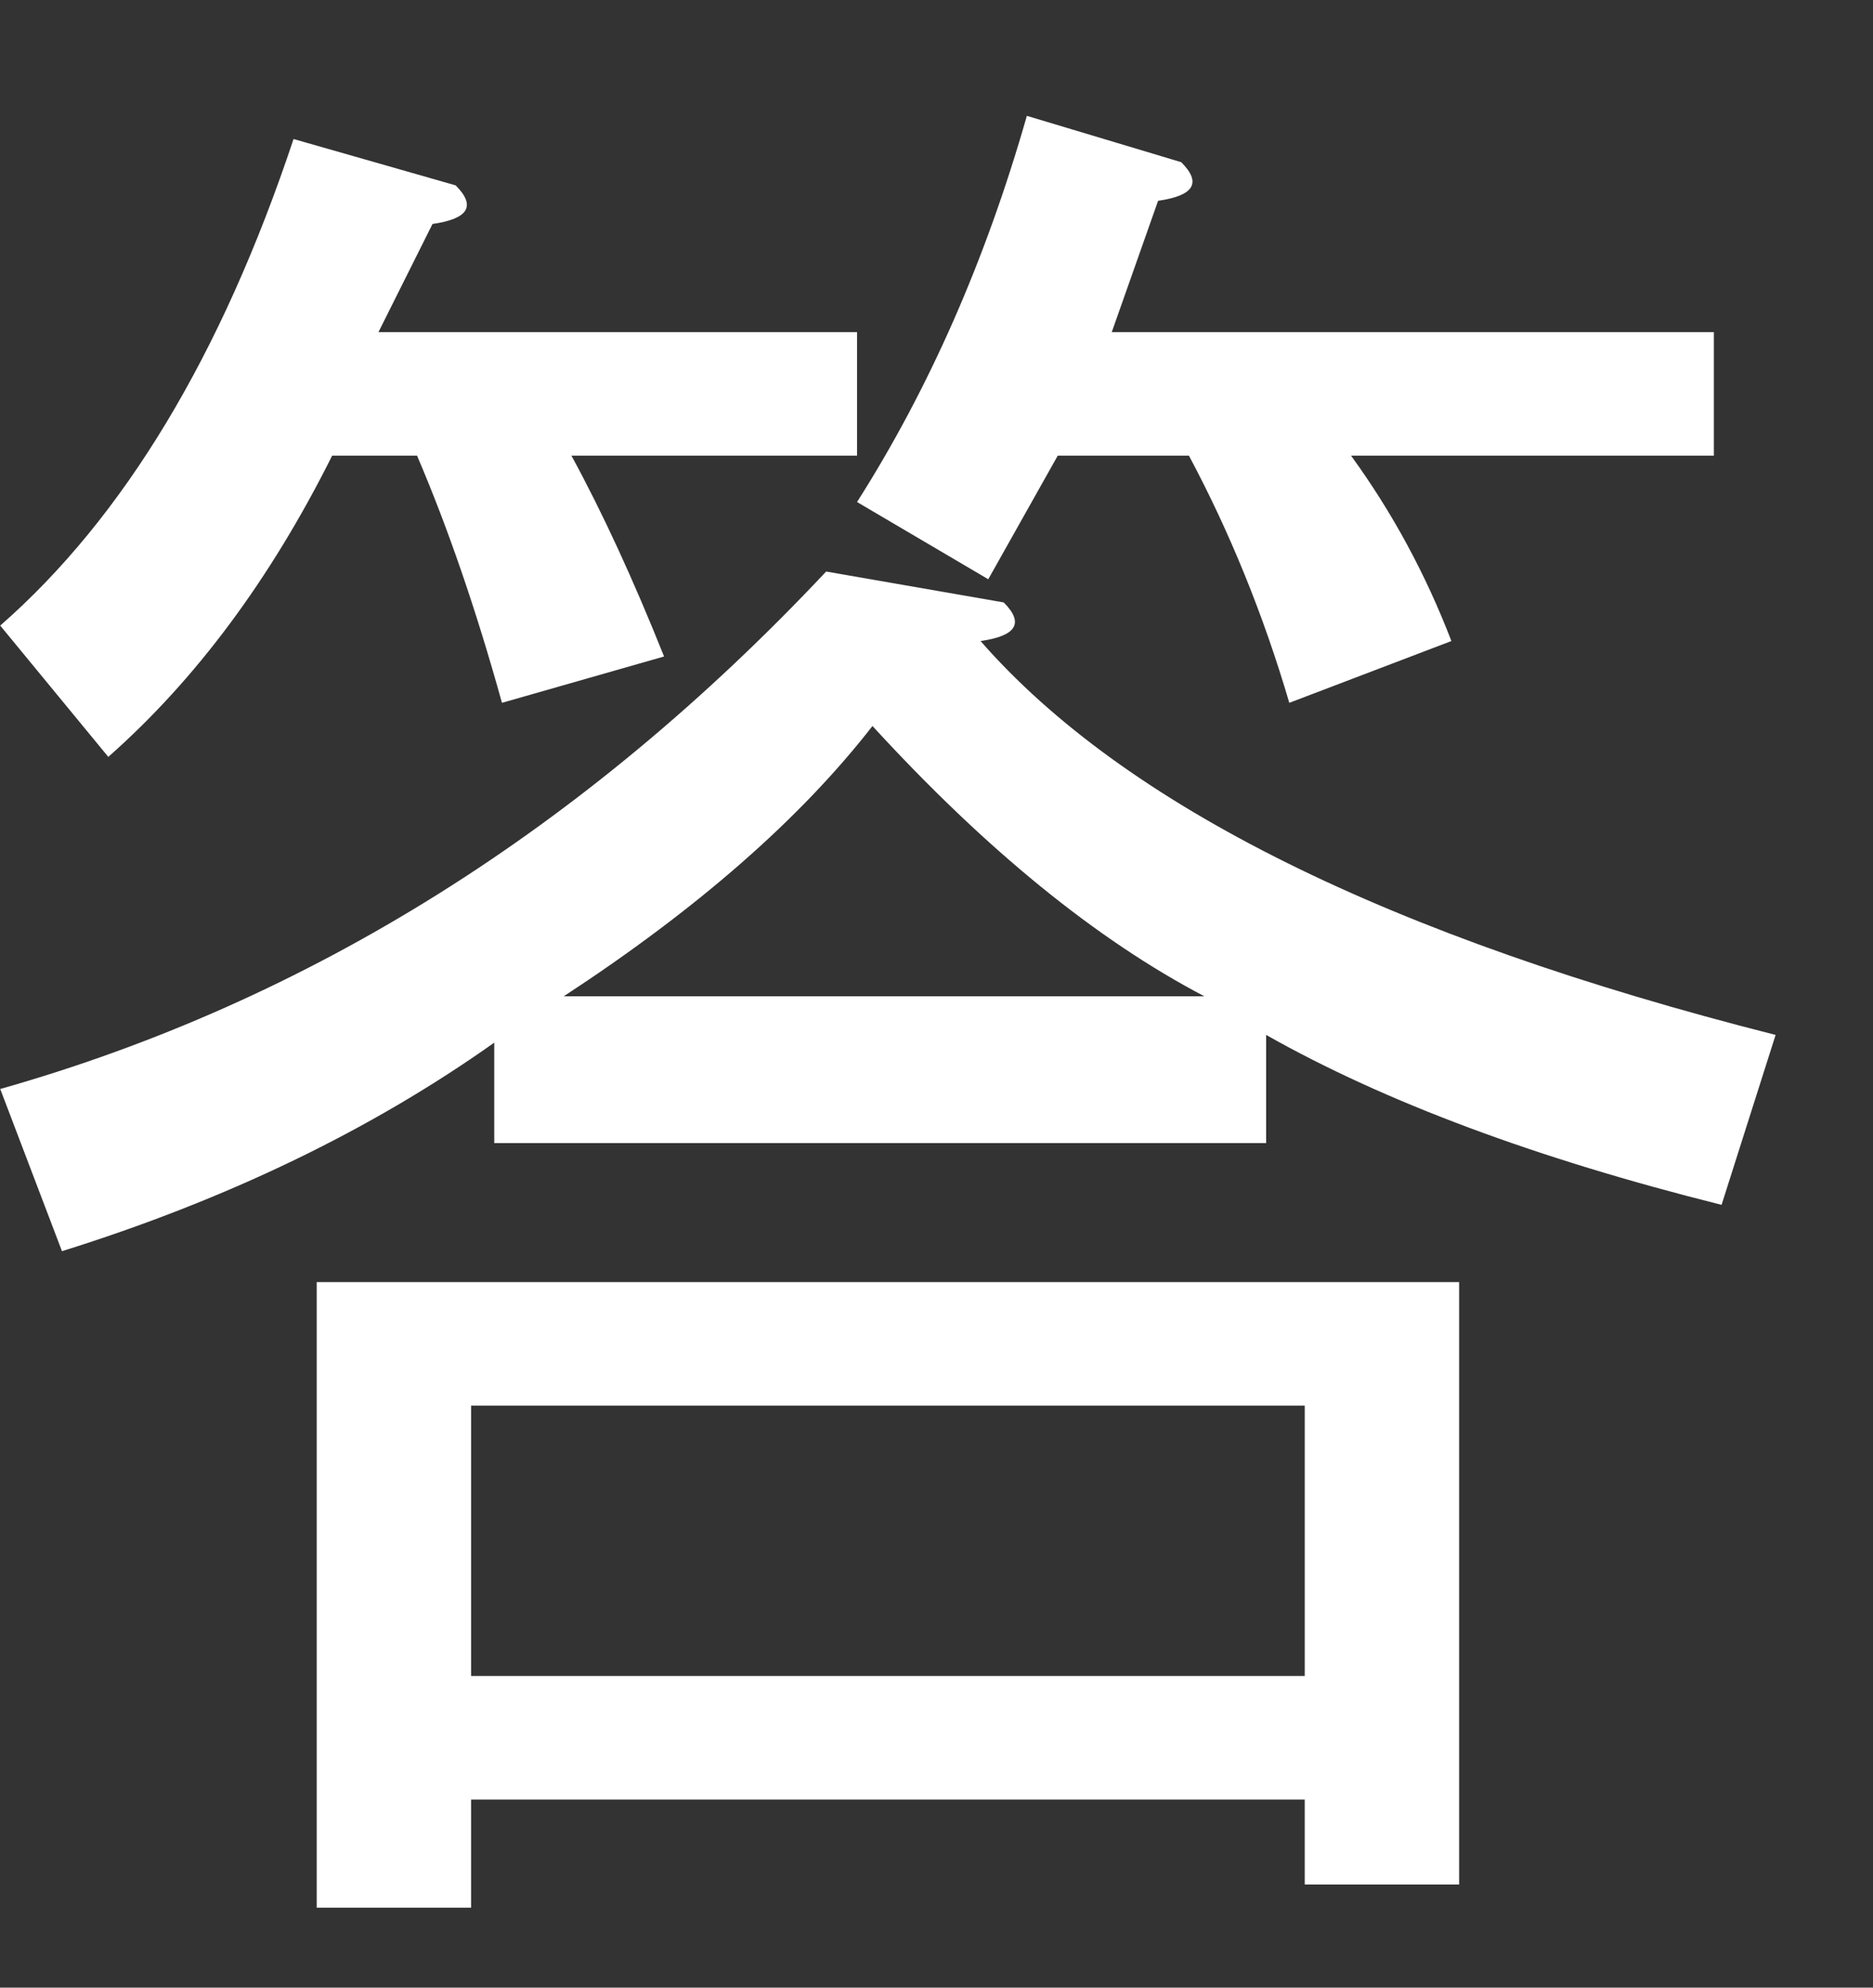 <?xml version="1.0" encoding="utf-8"?>
<svg version="1.1" id="Layer_1"
xmlns="http://www.w3.org/2000/svg"
xmlns:xlink="http://www.w3.org/1999/xlink"
xmlns:author="http://www.sothink.com"
width="33px" height="35px"
xml:space="preserve">
<rect width="100%" height="100%" fill="#333333" stroke="none"/>
<g id="PathID_279" transform="matrix(0.034, 0, 0, 0.034, -1.9, 30.6)">
<path style="fill:#FFFFFF;fill-opacity:1" d="M56 -336q240 -68 428 -268l92 16q16 16 -12 20q112 128 412 204l-28 88q-144 -36 -236 -88l0 56l-400 0l0 -52q-96 68 -224 108l-32 -84M680 -384q-84 -44 -172 -140q-56 72 -160 140l332 0M56 -576q96 -84 152 -252l84 24q16 16 -12 20l-28 56l248 0l0 64l-148 0q24 44 48 104l-84 24q-20 -72 -44 -128l-44 0q-48 96 -116 156l-56 -68M632 -728l312 0l0 64l-188 0q32 44 52 96l-84 32q-20 -68 -52 -128l-68 0l-36 64l-68 -40q56 -88 88 -200l80 24q16 16 -12 20l-24 68M300 -172l0 140l432 0l0 -140l-432 0M220 -236l592 0l0 312l-80 0l0 -44l-432 0l0 56l-80 0l0 -324" />
</g>
</svg>
